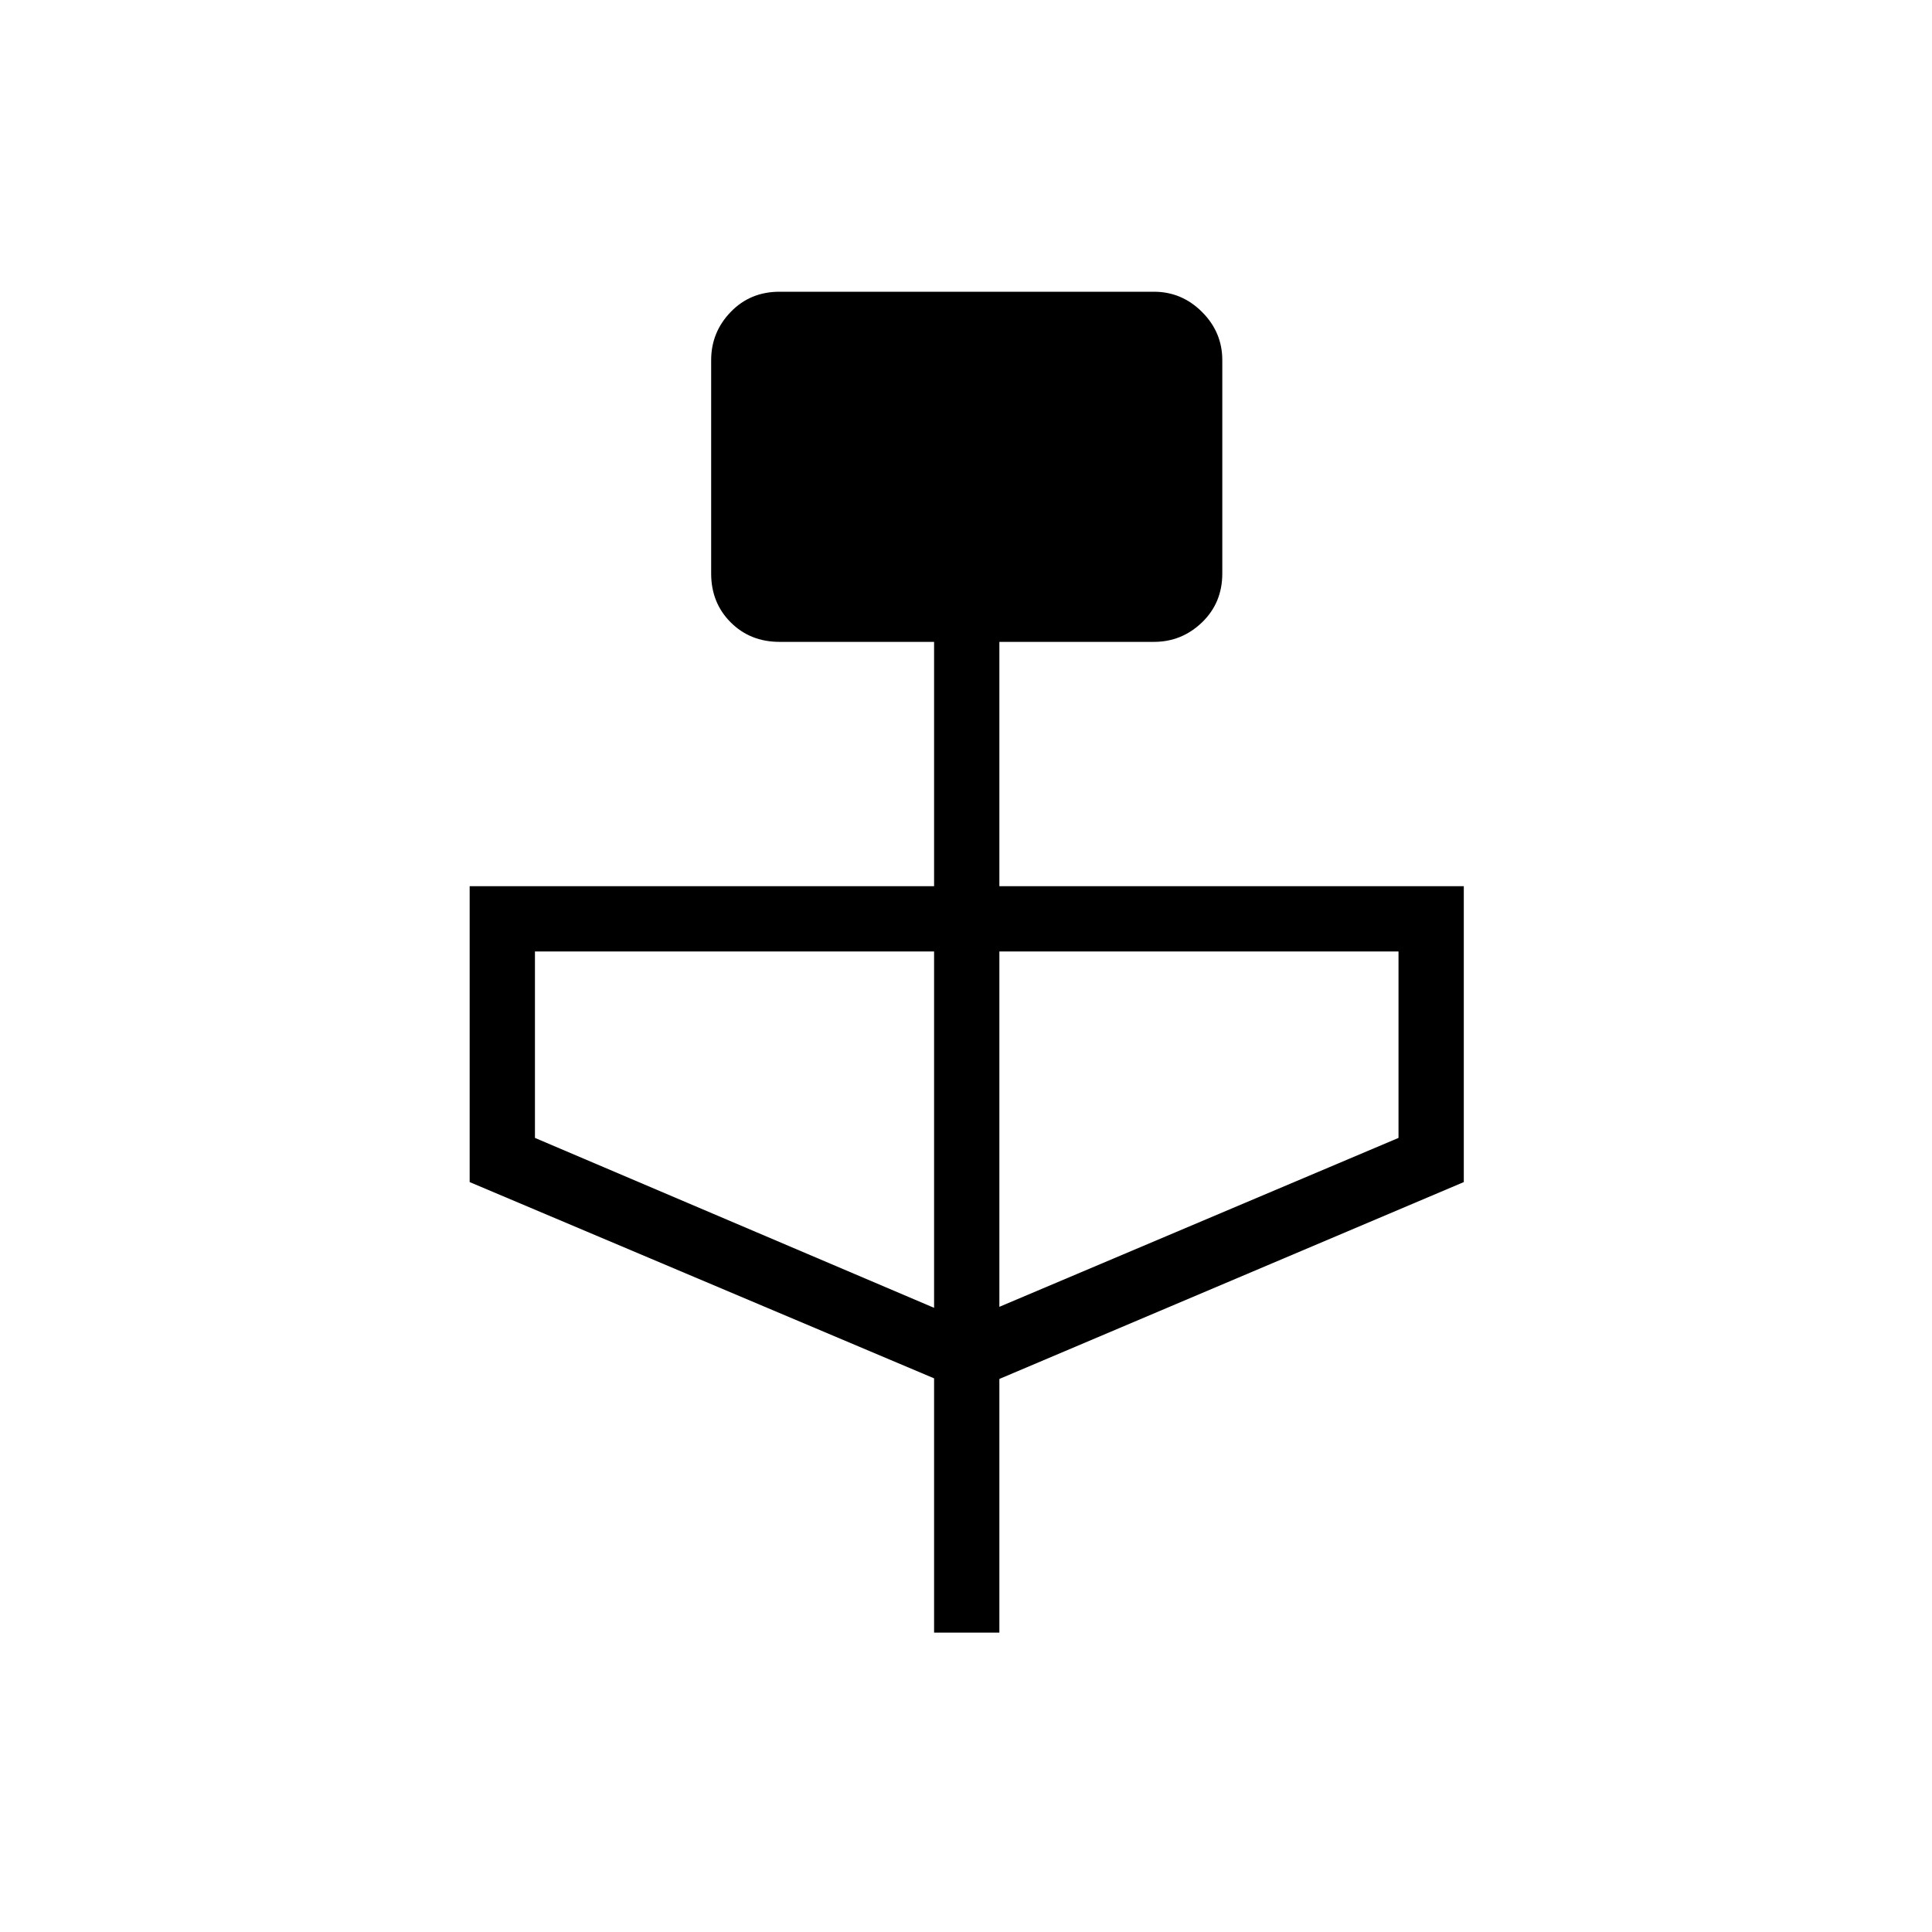<svg xmlns="http://www.w3.org/2000/svg" height="40" viewBox="0 -960 960 960" width="40"><path d="M464.14-148.76v-126.35l-230.77-97.52v-147.02h230.77v-121.41h-76.79q-14.58 0-24.28-9.7-9.7-9.7-9.7-24.28v-106.02q0-13.86 9.7-23.92 9.7-10.06 24.28-10.06h186.02q13.86 0 23.92 10.06 10.06 10.06 10.06 23.92v106.02q0 14.58-10.06 24.28-10.06 9.7-23.92 9.7h-76.79v121.41h230.77v147.02l-230.77 97.82v126.05h-32.44Zm0-161.39v-177.07H265.81v92.64l198.33 84.43Zm32.44-.5 198.33-83.93v-92.64H496.58v176.57Z"/></svg>